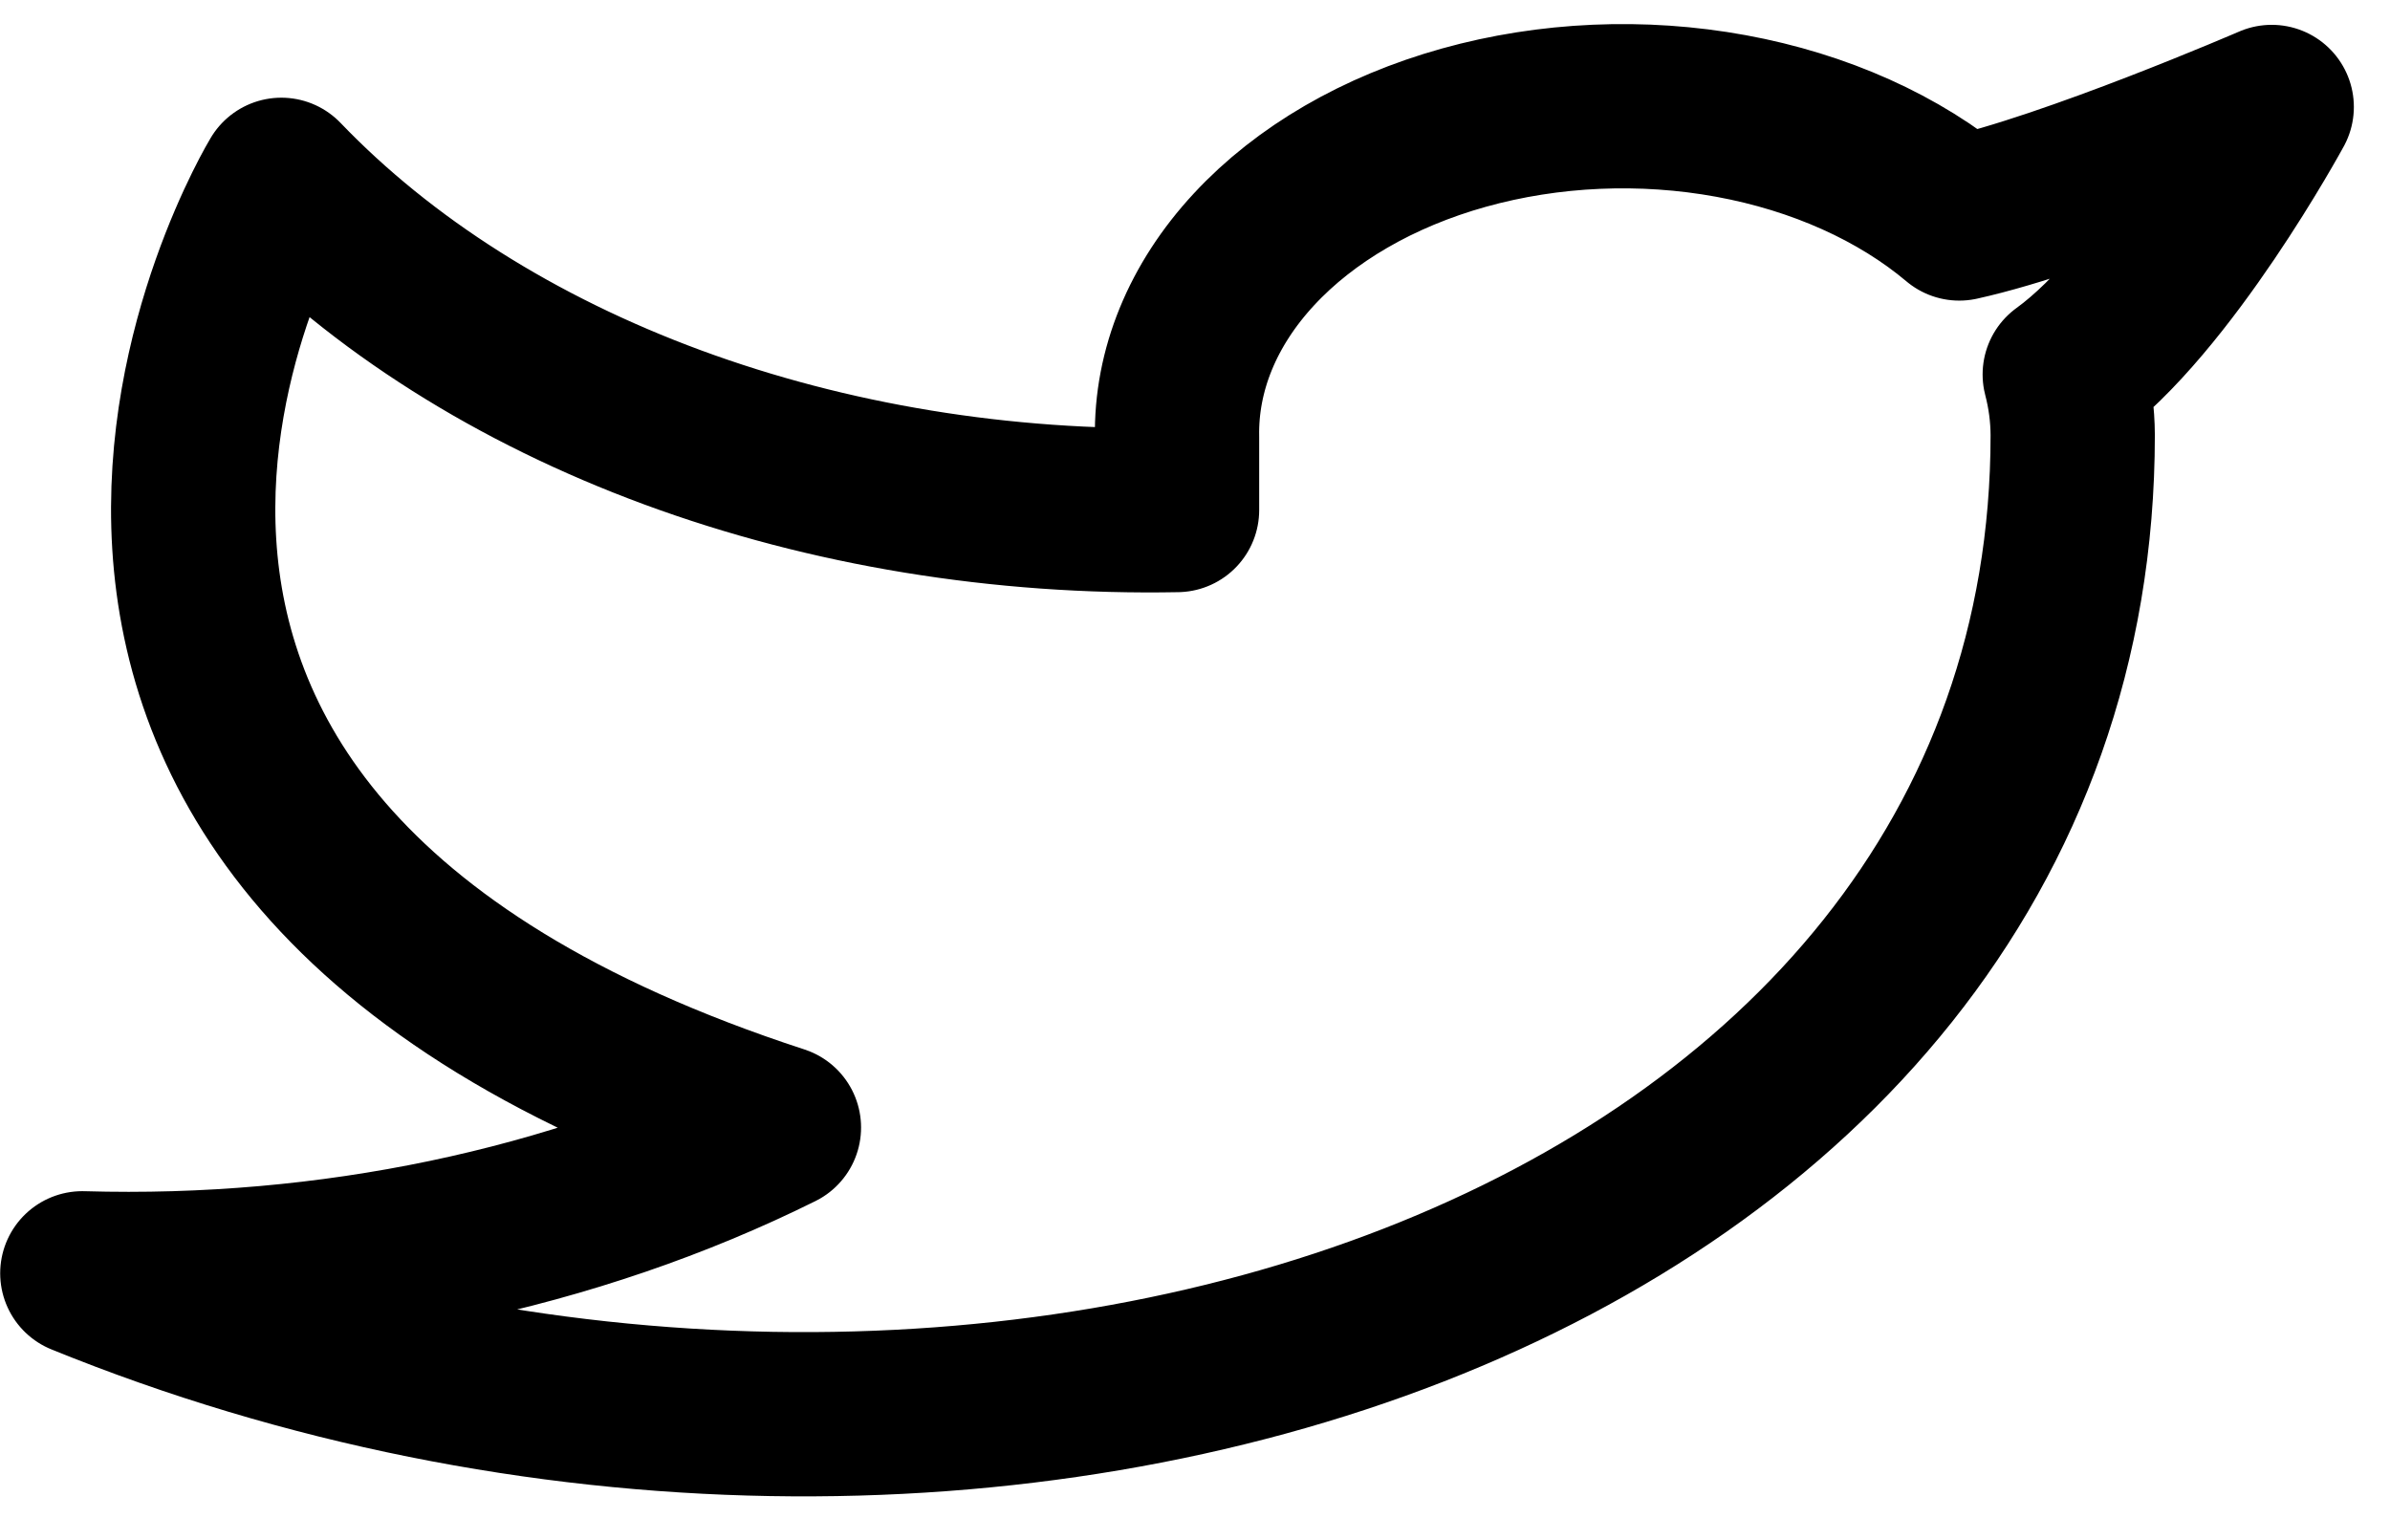 <svg width="45" height="29" viewBox="0 0 45 29" fill="none" xmlns="http://www.w3.org/2000/svg">
<path d="M42.773 2.014C42.773 2.014 38.992 3.65 36.89 4.114C35.761 3.163 34.261 2.49 32.593 2.184C30.925 1.878 29.169 1.955 27.562 2.404C25.955 2.853 24.576 3.653 23.61 4.696C22.644 5.738 22.139 6.972 22.162 8.232V9.604C18.869 9.667 15.606 9.132 12.663 8.047C9.721 6.962 7.191 5.361 5.297 3.386C5.297 3.386 -2.198 15.74 14.666 21.231C10.807 23.149 6.21 24.112 1.55 23.976C18.414 30.839 39.026 23.976 39.026 8.191C39.024 7.808 38.974 7.427 38.876 7.051C40.788 5.67 42.773 2.014 42.773 2.014Z" stroke="black" stroke-width="3.093" stroke-linecap="round" stroke-linejoin="round"/>
</svg>
